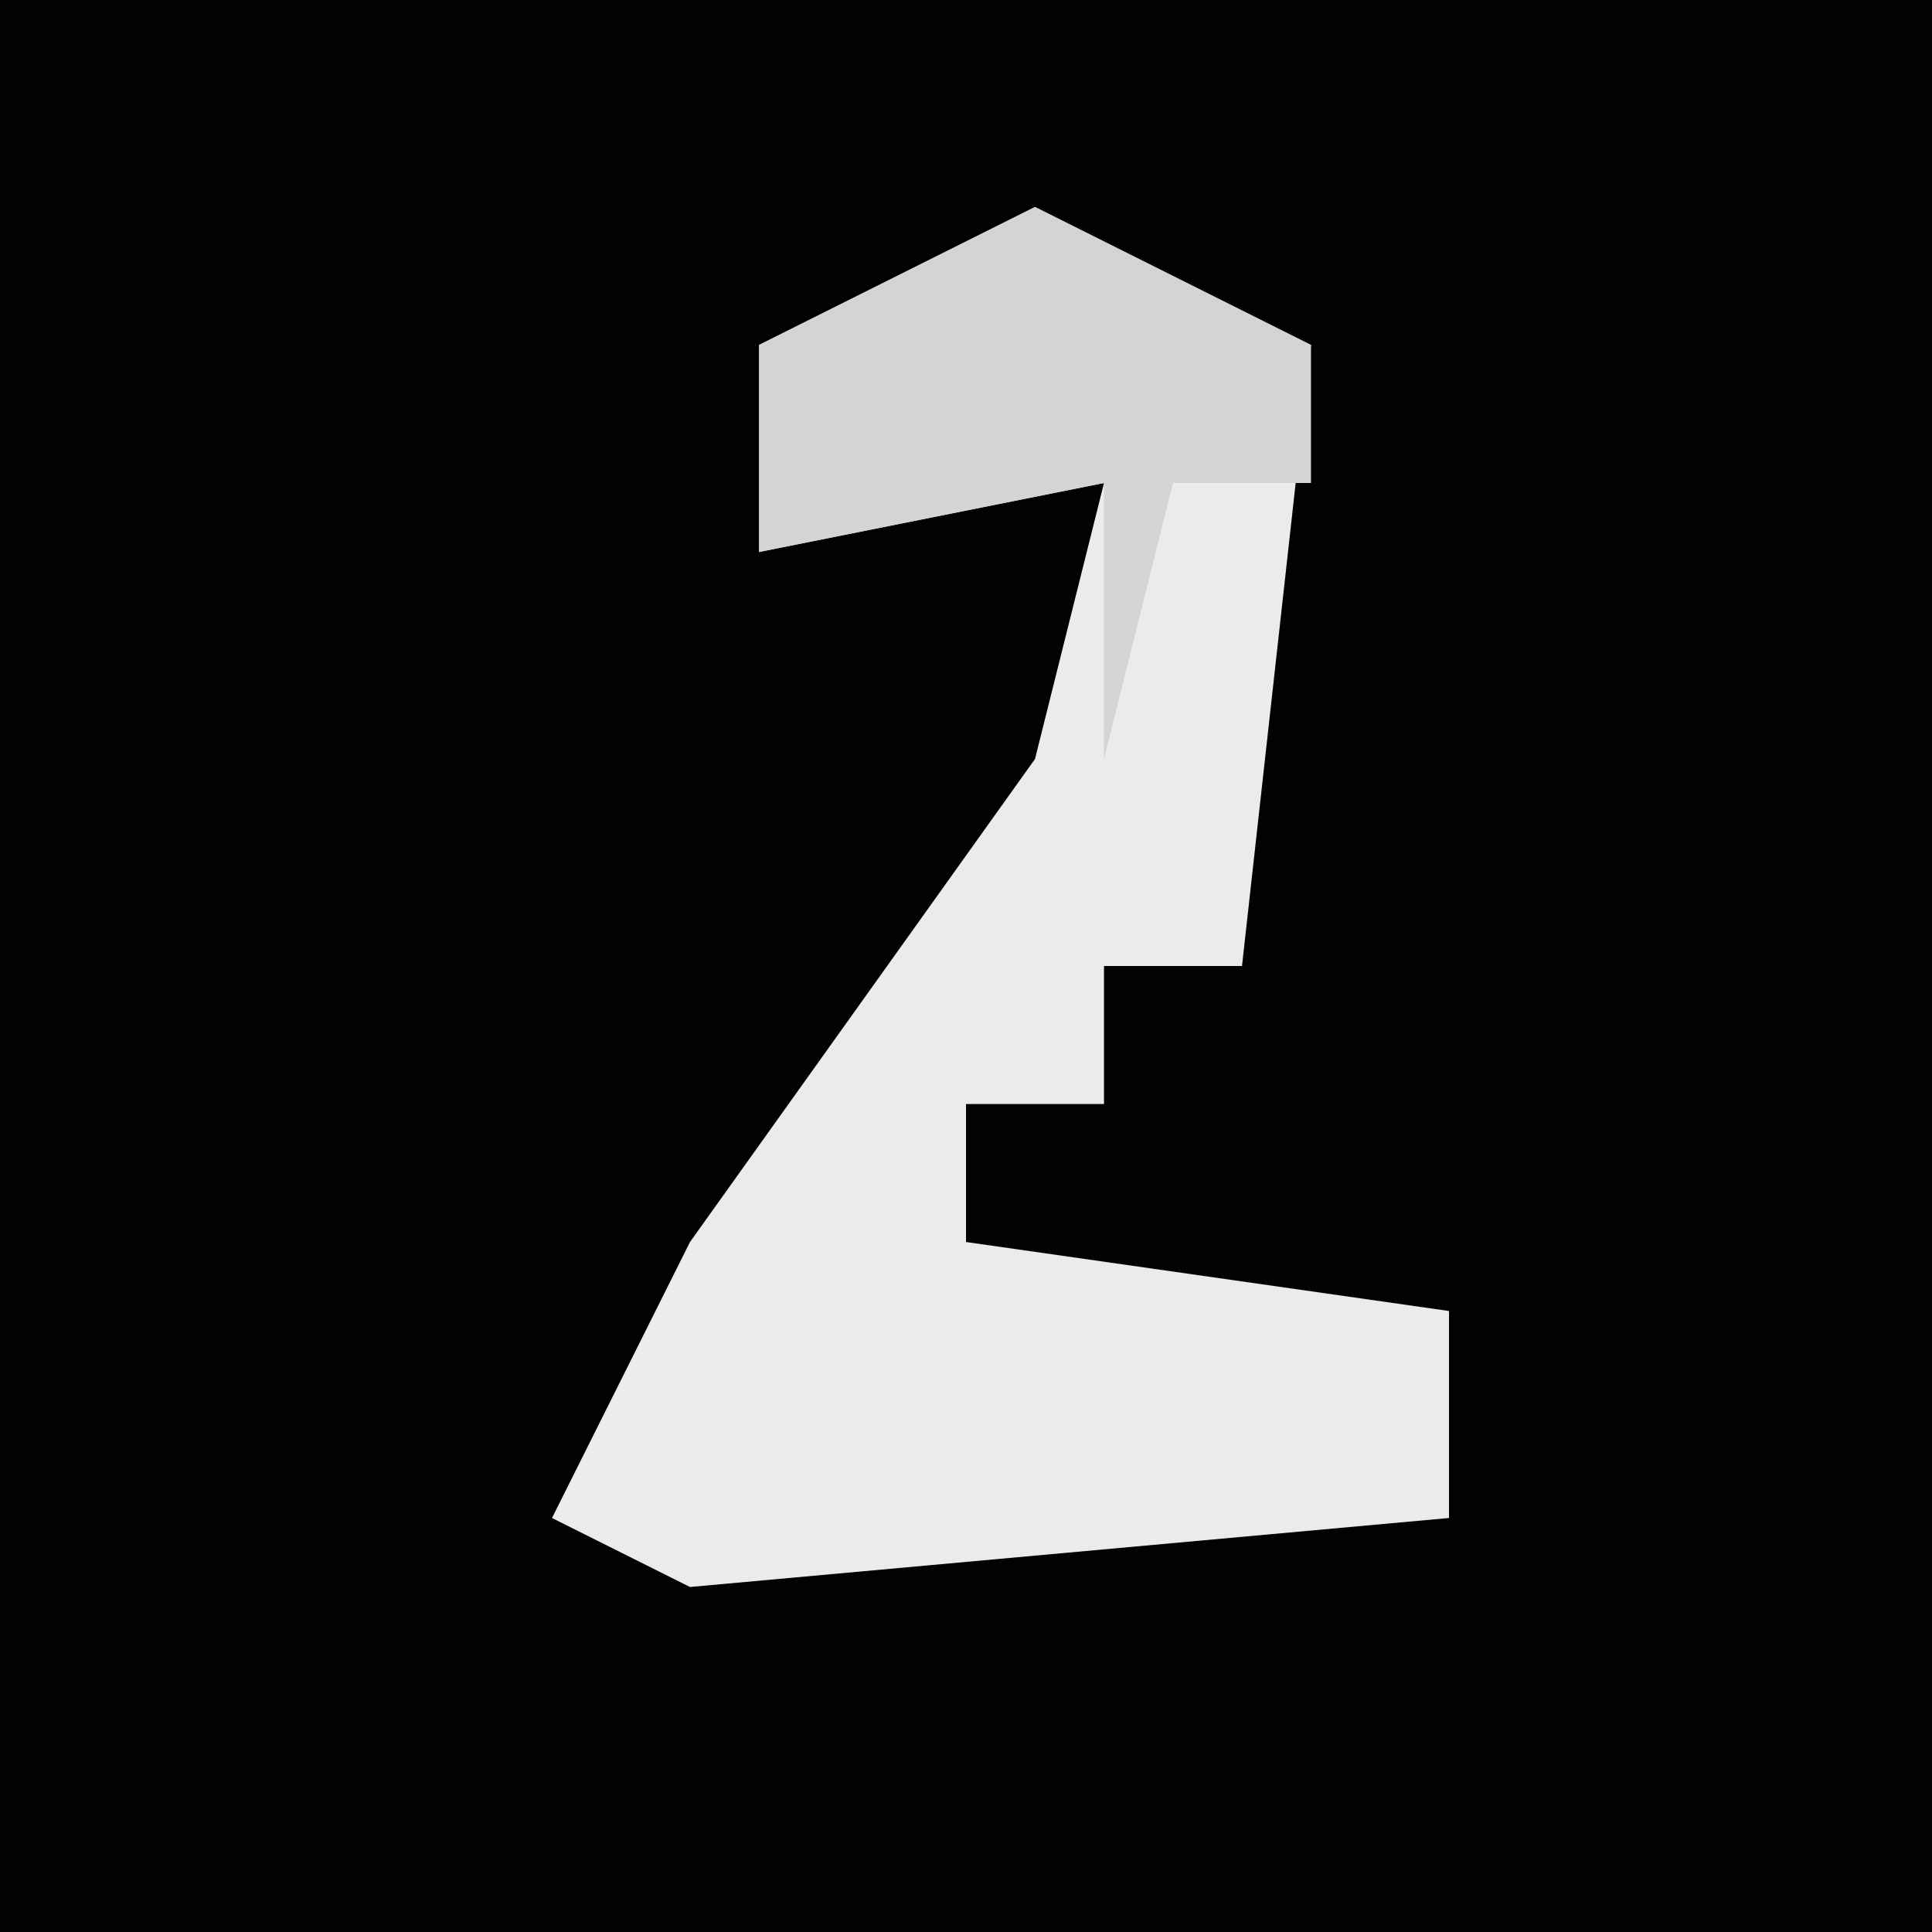 <?xml version="1.0" encoding="UTF-8"?>
<svg version="1.1" xmlns="http://www.w3.org/2000/svg" width="28" height="28">
<path d="M0,0 L28,0 L28,28 L0,28 Z " fill="#020202" transform="translate(0,0)"/>
<path d="M0,0 L4,2 L3,11 L1,11 L1,13 L-1,13 L-1,15 L6,16 L6,19 L-5,20 L-7,19 L-5,15 L0,8 L1,4 L-4,5 L-4,2 Z " fill="#EBEBEB" transform="translate(15,3)"/>
<path d="M0,0 L4,2 L4,4 L2,4 L1,8 L1,4 L-4,5 L-4,2 Z " fill="#D4D4D4" transform="translate(15,3)"/>
</svg>
